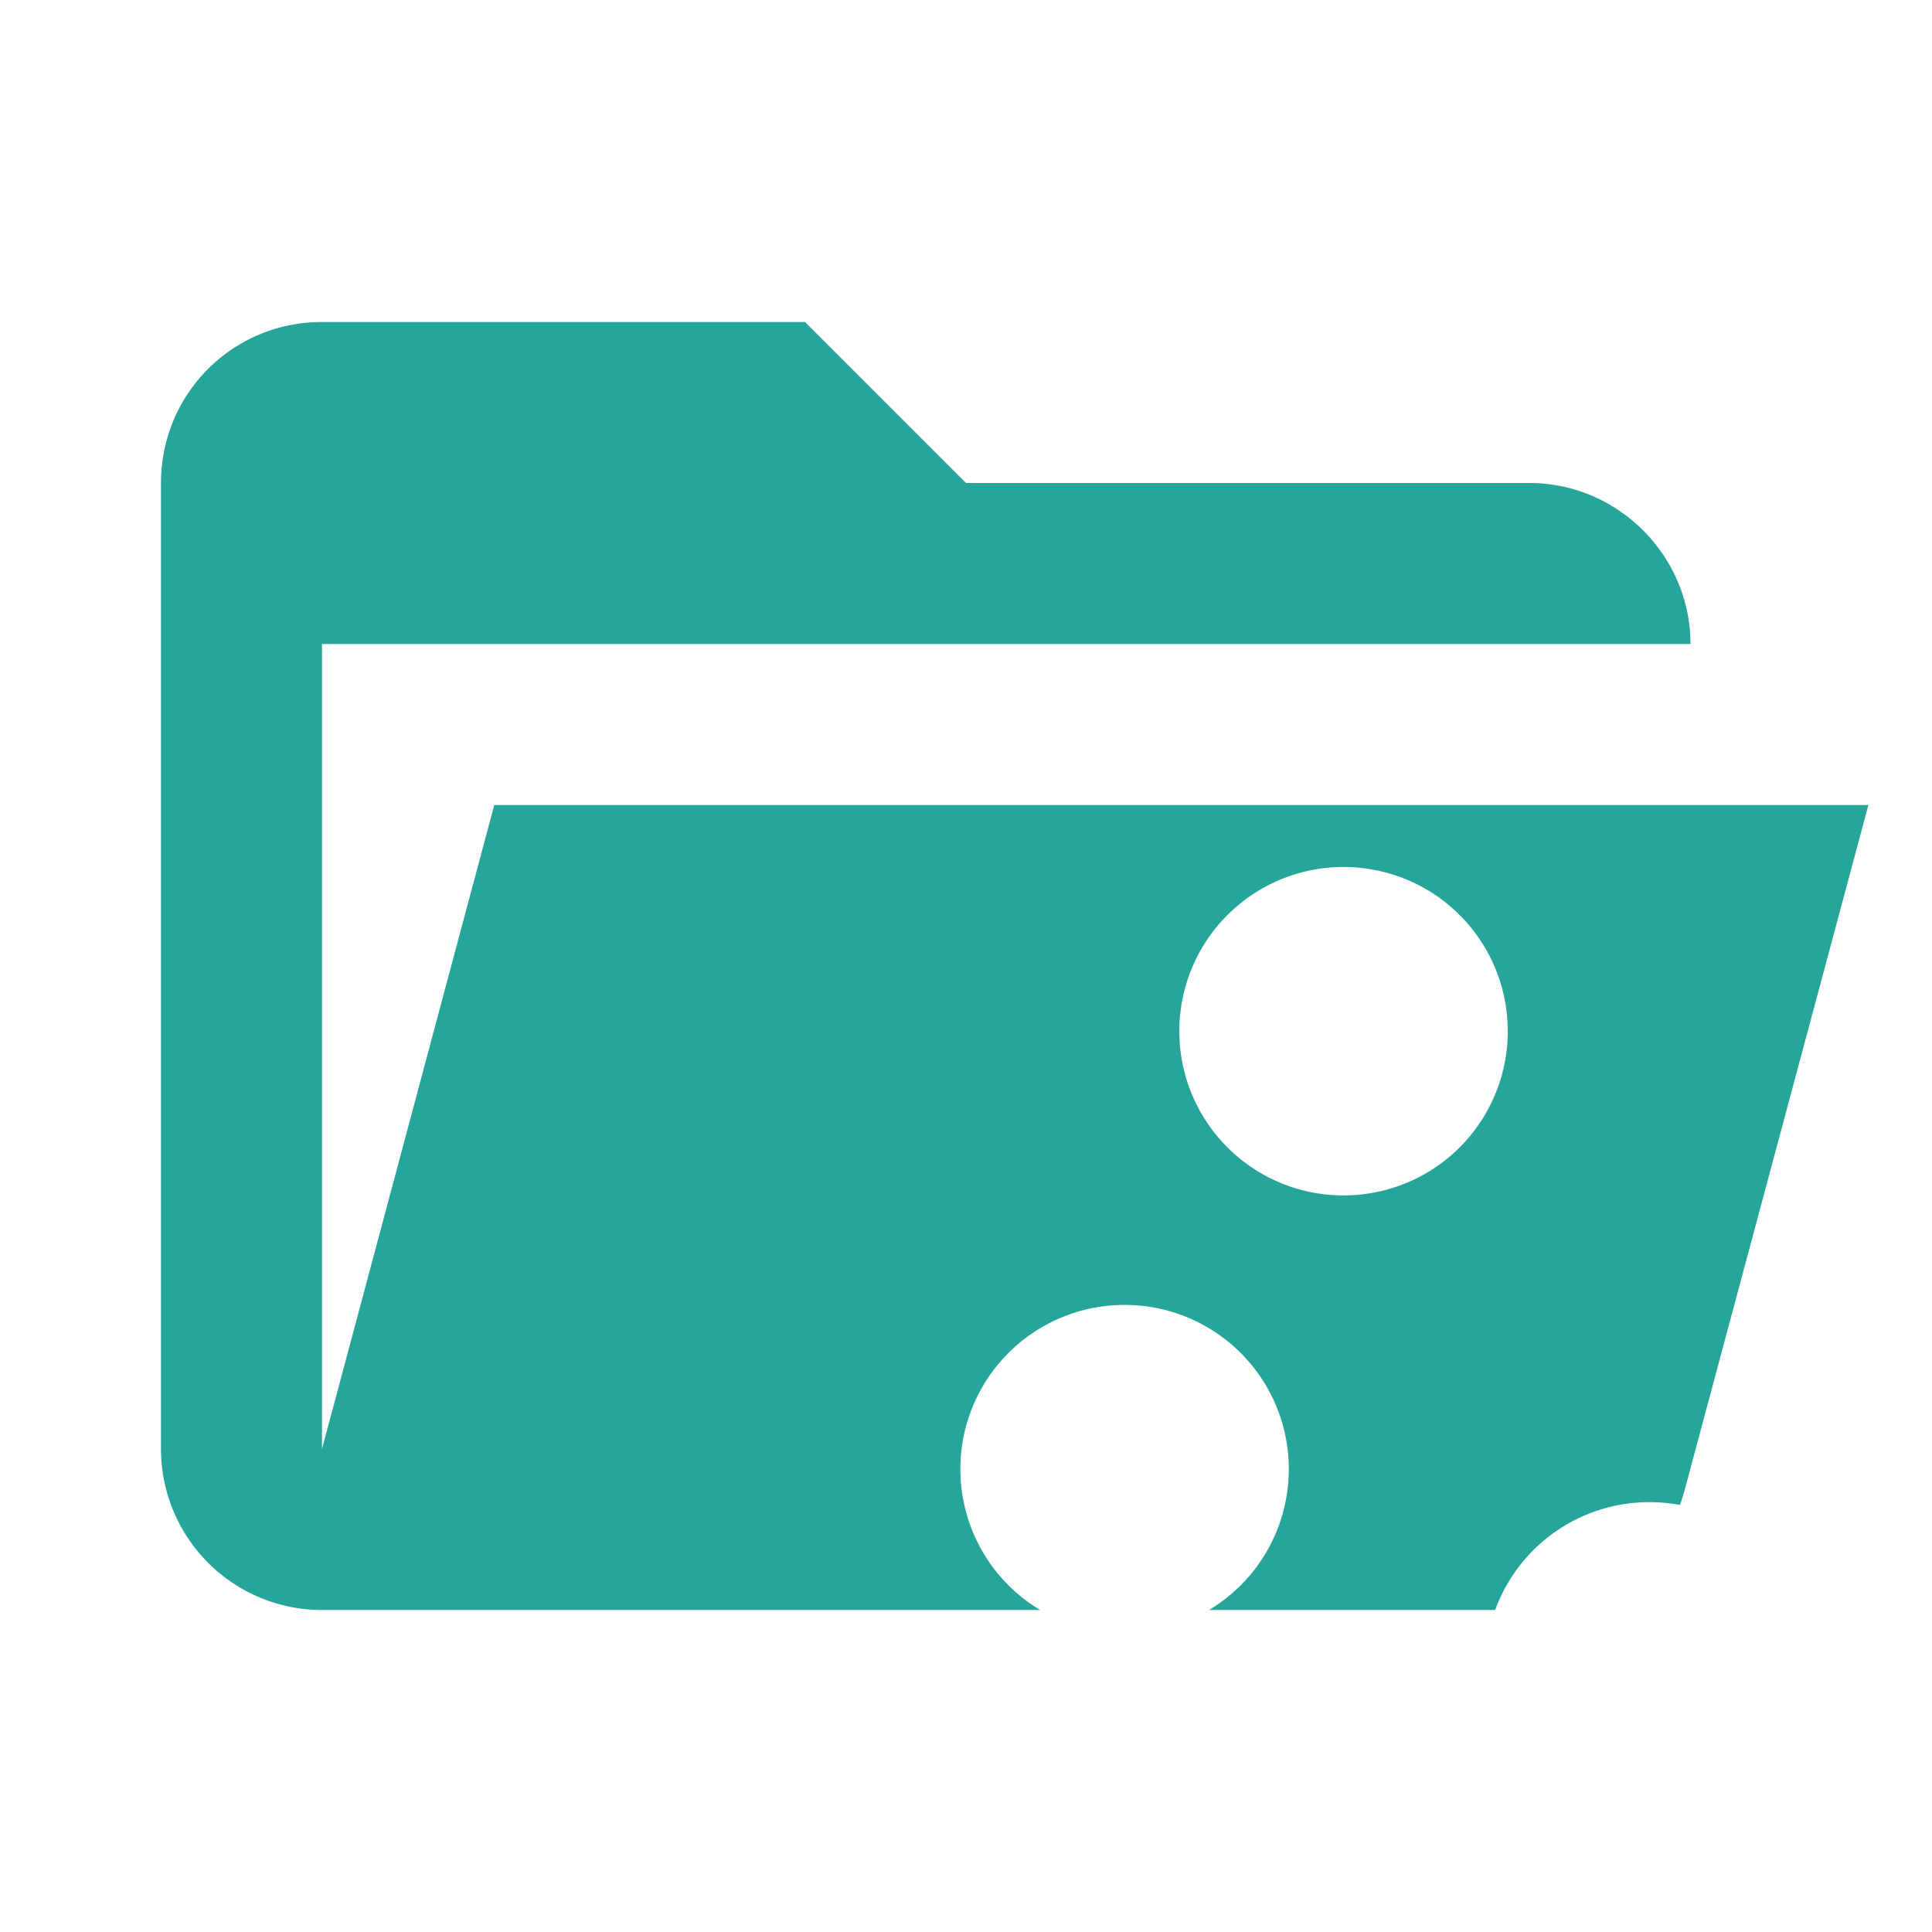 <svg xmlns="http://www.w3.org/2000/svg" fill-rule="evenodd" stroke-linejoin="round" stroke-miterlimit="1.414" clip-rule="evenodd" filter="url(#a)" viewBox="0 0 24 24"><path fill="#26A69A" d="M19 20H4a2 2 0 0 1-2-2V6c0-1.11.89-2 2-2h6l2 2h7c1.097 0 2 .903 2 2H4v10l2.14-8h17.07l-2.28 8.5c-.23.87-1.01 1.5-1.93 1.5z"/><path fill="#fff" d="M16.69 10.77a2.039 2.039 0 0 0-2.04 2.04 2.039 2.039 0 0 0 2.04 2.04 2.039 2.039 0 0 0 2.04-2.04 2.039 2.039 0 0 0-2.04-2.04zm-2.72 5.44a2.039 2.039 0 0 0-2.04 2.04 2.039 2.039 0 0 0 2.04 2.04 2.039 2.039 0 0 0 2.04-2.04 2.039 2.039 0 0 0-2.04-2.04zm6.52 2.45a2.039 2.039 0 0 0-2.04 2.04 2.039 2.039 0 0 0 2.04 2.04 2.039 2.039 0 0 0 2.04-2.04 2.039 2.039 0 0 0-2.04-2.04z"/><filter id="a"><feColorMatrix in="SourceGraphic" result="hue" type="hueRotate" values="-10"/><feColorMatrix in="hue" result="sat" type="saturate" values="2"/></filter></svg>